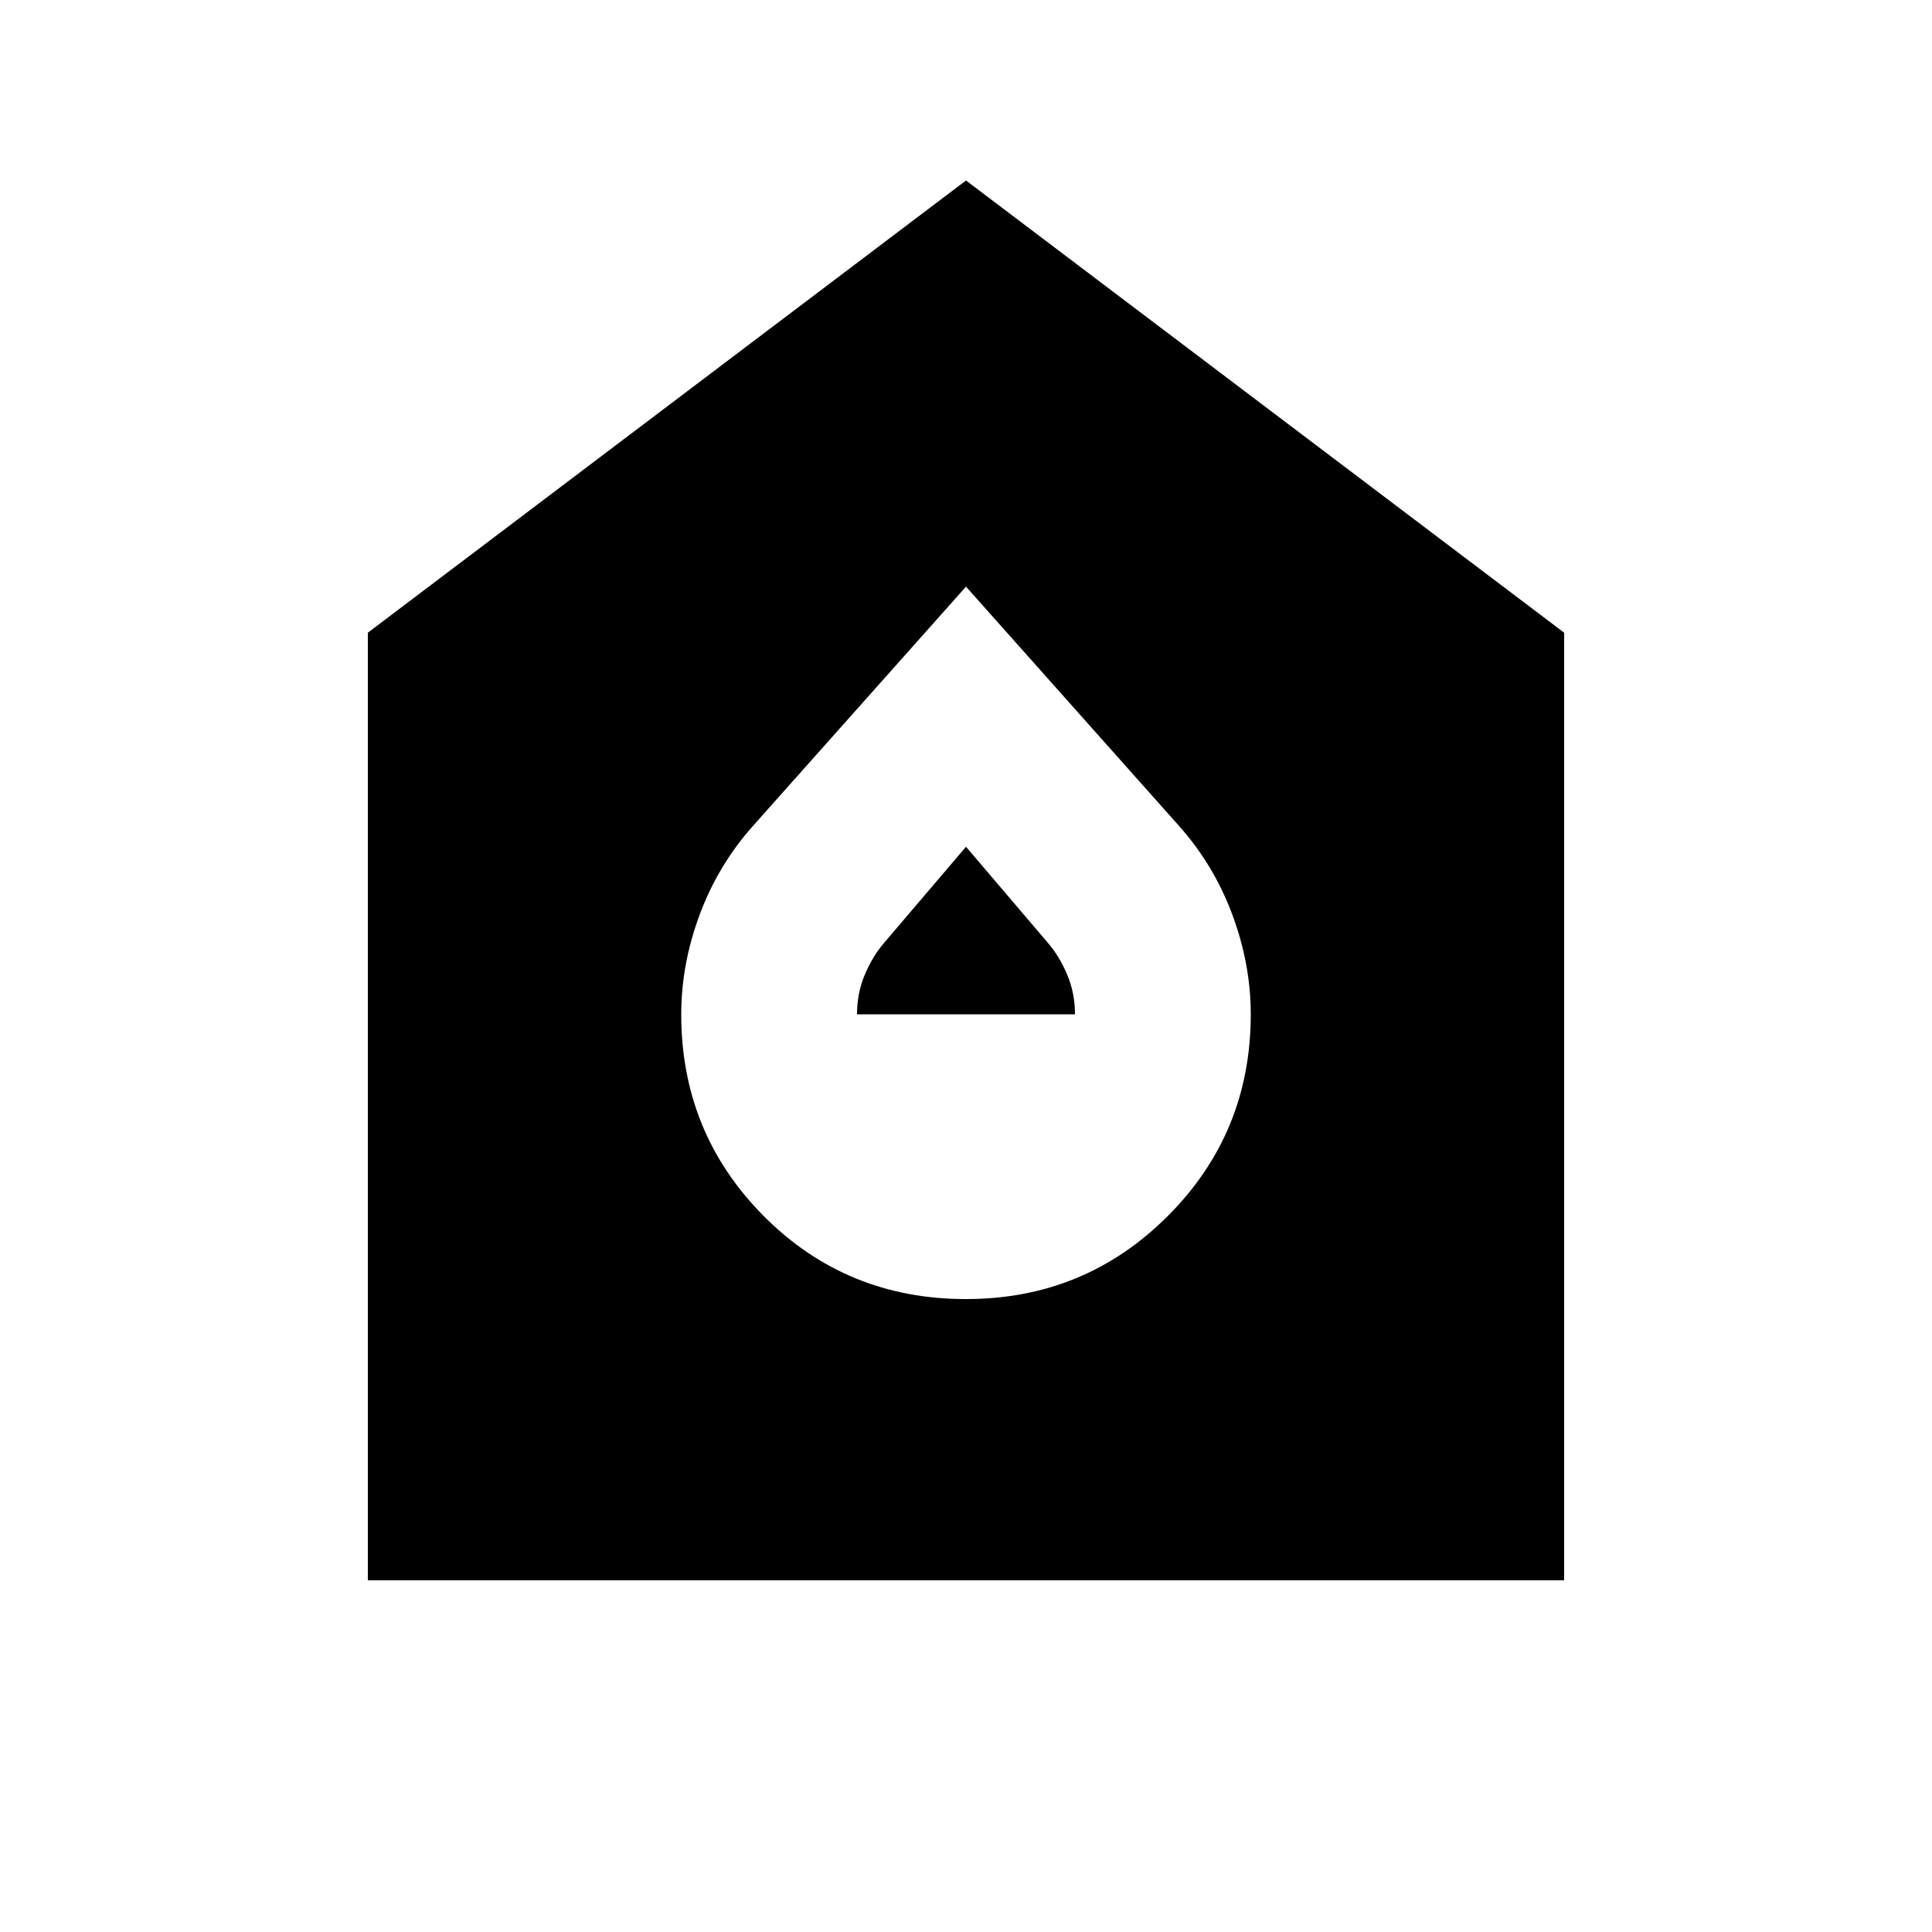<svg xmlns="http://www.w3.org/2000/svg" height="20" viewBox="0 -960 960 960" width="20"><path d="M480-314.5q59 0 100.25-41.25T621.5-456q0-25-9.25-49.75T585.5-550L480-668.5 374.5-550q-17.5 19.5-26.75 44.25T338.5-456q0 59 41 100.25T480-314.5ZM425.85-456q0-10.54 3.84-19.62 3.83-9.08 9.44-15.68L480-539.24l40.87 47.94q5.61 6.6 9.44 15.68 3.84 9.08 3.84 19.62h-108.3ZM182.78-174.78v-470.83L480-870.31l297.22 224.7v470.83H182.78Z"/></svg>